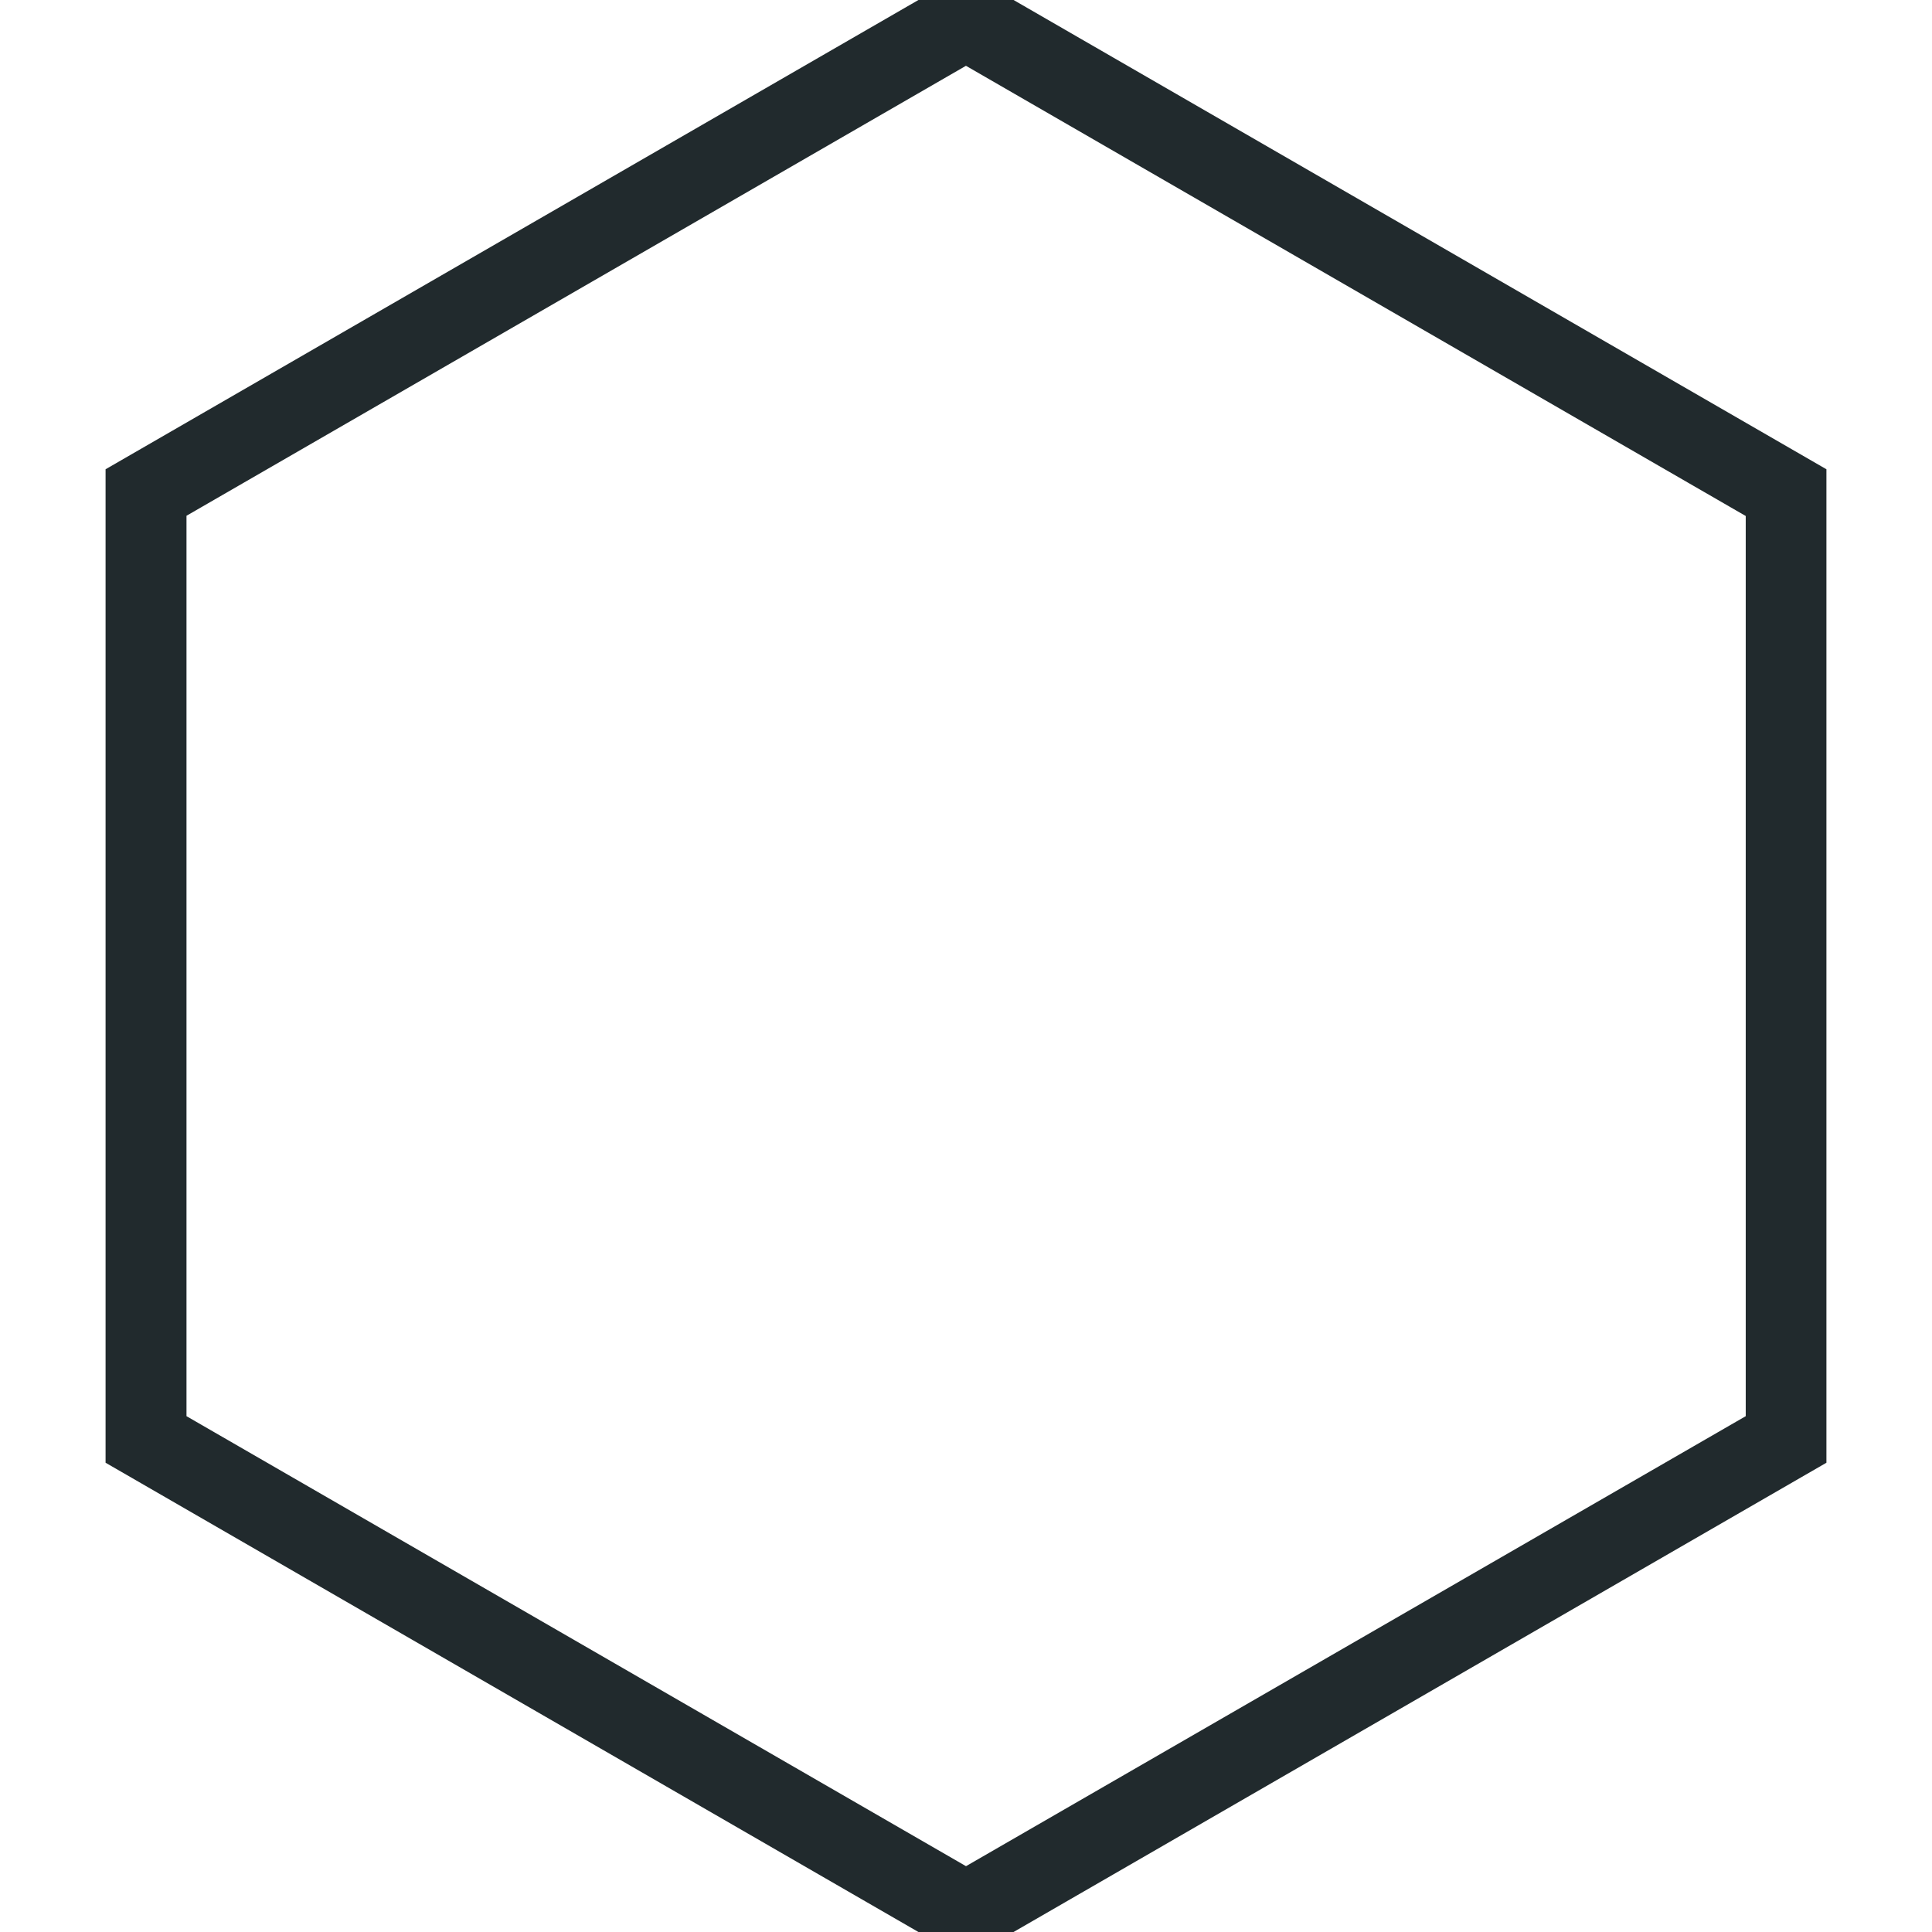 <svg width="34" height="34" viewBox="0 0 34 34" 
    xmlns="http://www.w3.org/2000/svg">
    <path stroke="#212a2d" d="m17,0.581l14.222,8.211l0,16.419l-14.222,8.208l-14.218,-8.208l0,
          -16.423l14.218,-8.208m0,-0.486l-14.642,8.453l0,16.906l14.642,8.453l14.642,-8.453l0,-16.906l-14.642,-8.453l0,0z" />
</svg>